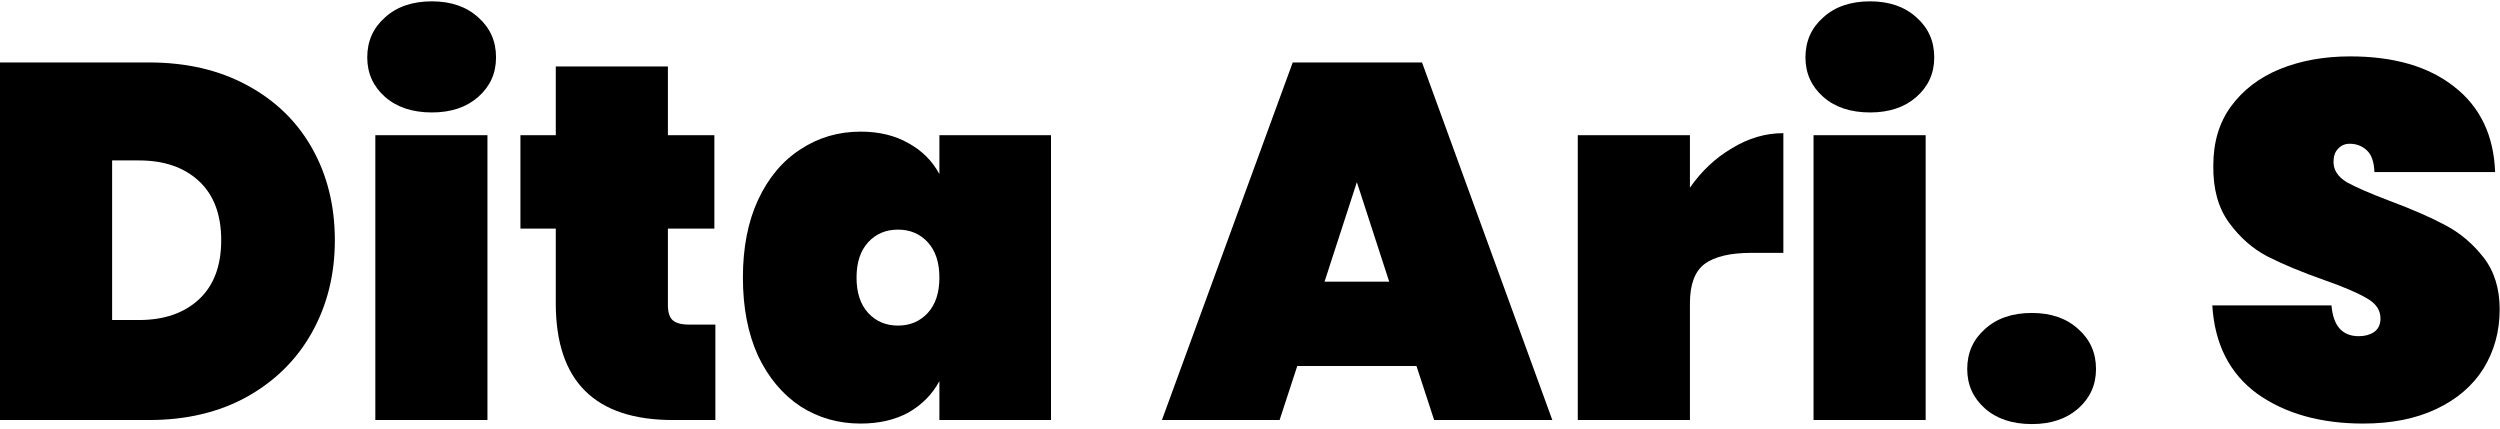<svg width="99" height="17" viewBox="0 0 99 17" fill="none" xmlns="http://www.w3.org/2000/svg">
<path d="M93.587 16.773C91.894 16.773 90.493 16.379 89.387 15.593C88.293 14.793 87.7 13.626 87.607 12.093H92.327C92.394 12.906 92.754 13.313 93.407 13.313C93.647 13.313 93.847 13.259 94.007 13.153C94.18 13.033 94.267 12.853 94.267 12.613C94.267 12.279 94.087 12.013 93.727 11.813C93.367 11.599 92.807 11.359 92.047 11.093C91.14 10.773 90.387 10.459 89.787 10.153C89.2 9.846 88.694 9.399 88.267 8.813C87.84 8.226 87.633 7.473 87.647 6.553C87.647 5.633 87.88 4.853 88.347 4.213C88.827 3.559 89.474 3.066 90.287 2.733C91.114 2.399 92.04 2.233 93.067 2.233C94.8 2.233 96.174 2.633 97.187 3.433C98.213 4.233 98.754 5.359 98.807 6.813H94.027C94.013 6.413 93.913 6.126 93.727 5.953C93.54 5.779 93.314 5.693 93.047 5.693C92.86 5.693 92.707 5.759 92.587 5.893C92.467 6.013 92.407 6.186 92.407 6.413C92.407 6.733 92.58 6.999 92.927 7.213C93.287 7.413 93.853 7.659 94.627 7.953C95.52 8.286 96.254 8.606 96.827 8.913C97.413 9.219 97.92 9.646 98.347 10.193C98.773 10.739 98.987 11.426 98.987 12.253C98.987 13.119 98.773 13.899 98.347 14.593C97.92 15.273 97.3 15.806 96.487 16.193C95.674 16.579 94.707 16.773 93.587 16.773Z" fill="black"/>
<path d="M80.462 16.793C79.688 16.793 79.068 16.586 78.602 16.173C78.135 15.759 77.902 15.239 77.902 14.613C77.902 13.973 78.135 13.446 78.602 13.033C79.068 12.606 79.688 12.393 80.462 12.393C81.222 12.393 81.835 12.606 82.302 13.033C82.768 13.446 83.002 13.973 83.002 14.613C83.002 15.239 82.768 15.759 82.302 16.173C81.835 16.586 81.222 16.793 80.462 16.793Z" fill="black"/>
<path d="M74.056 4.453C73.283 4.453 72.663 4.246 72.196 3.833C71.73 3.419 71.496 2.899 71.496 2.273C71.496 1.633 71.73 1.106 72.196 0.693C72.663 0.266 73.283 0.053 74.056 0.053C74.816 0.053 75.43 0.266 75.896 0.693C76.363 1.106 76.596 1.633 76.596 2.273C76.596 2.899 76.363 3.419 75.896 3.833C75.43 4.246 74.816 4.453 74.056 4.453ZM76.256 5.353V16.633H71.816V5.353H76.256Z" fill="black"/>
<path d="M66.921 7.433C67.374 6.779 67.927 6.259 68.581 5.873C69.234 5.473 69.914 5.273 70.621 5.273V10.013H69.361C68.52 10.013 67.9 10.159 67.501 10.453C67.114 10.746 66.921 11.266 66.921 12.013V16.633H62.48V5.353H66.921V7.433Z" fill="black"/>
<path d="M56.092 14.493H51.372L50.672 16.633H46.012L51.192 2.473H56.312L61.472 16.633H56.792L56.092 14.493ZM55.012 11.153L53.732 7.213L52.452 11.153H55.012Z" fill="black"/>
<path d="M29.419 10.993C29.419 9.806 29.619 8.779 30.02 7.913C30.433 7.033 30.993 6.366 31.7 5.913C32.406 5.446 33.2 5.213 34.08 5.213C34.813 5.213 35.446 5.366 35.98 5.673C36.513 5.966 36.919 6.373 37.2 6.893V5.353H41.62V16.633H37.2V15.093C36.919 15.613 36.513 16.026 35.98 16.333C35.446 16.626 34.813 16.773 34.08 16.773C33.2 16.773 32.406 16.546 31.7 16.093C30.993 15.626 30.433 14.959 30.02 14.093C29.619 13.213 29.419 12.179 29.419 10.993ZM37.2 10.993C37.2 10.393 37.046 9.926 36.739 9.593C36.433 9.259 36.039 9.093 35.559 9.093C35.08 9.093 34.686 9.259 34.38 9.593C34.073 9.926 33.919 10.393 33.919 10.993C33.919 11.593 34.073 12.059 34.38 12.393C34.686 12.726 35.08 12.893 35.559 12.893C36.039 12.893 36.433 12.726 36.739 12.393C37.046 12.059 37.2 11.593 37.2 10.993Z" fill="black"/>
<path d="M28.329 12.853V16.633H26.649C23.555 16.633 22.009 15.093 22.009 12.013V9.053H20.609V5.353H22.009V2.633H26.449V5.353H28.289V9.053H26.449V12.093C26.449 12.36 26.509 12.553 26.629 12.673C26.762 12.793 26.975 12.853 27.269 12.853H28.329Z" fill="black"/>
<path d="M17.103 4.453C16.33 4.453 15.71 4.246 15.243 3.833C14.777 3.419 14.543 2.899 14.543 2.273C14.543 1.633 14.777 1.106 15.243 0.693C15.71 0.266 16.33 0.053 17.103 0.053C17.863 0.053 18.477 0.266 18.943 0.693C19.41 1.106 19.643 1.633 19.643 2.273C19.643 2.899 19.41 3.419 18.943 3.833C18.477 4.246 17.863 4.453 17.103 4.453ZM19.303 5.353V16.633H14.863V5.353H19.303Z" fill="black"/>
<path d="M5.9 2.473C7.38 2.473 8.673 2.773 9.78 3.373C10.9 3.973 11.76 4.806 12.36 5.873C12.96 6.939 13.26 8.153 13.26 9.513C13.26 10.859 12.96 12.073 12.36 13.153C11.76 14.233 10.9 15.086 9.78 15.713C8.673 16.326 7.38 16.633 5.9 16.633H0V2.473H5.9ZM5.5 12.673C6.5 12.673 7.293 12.399 7.88 11.853C8.467 11.306 8.76 10.526 8.76 9.513C8.76 8.499 8.467 7.719 7.88 7.173C7.293 6.626 6.5 6.353 5.5 6.353H4.44V12.673H5.5Z" fill="black"/>
</svg>
